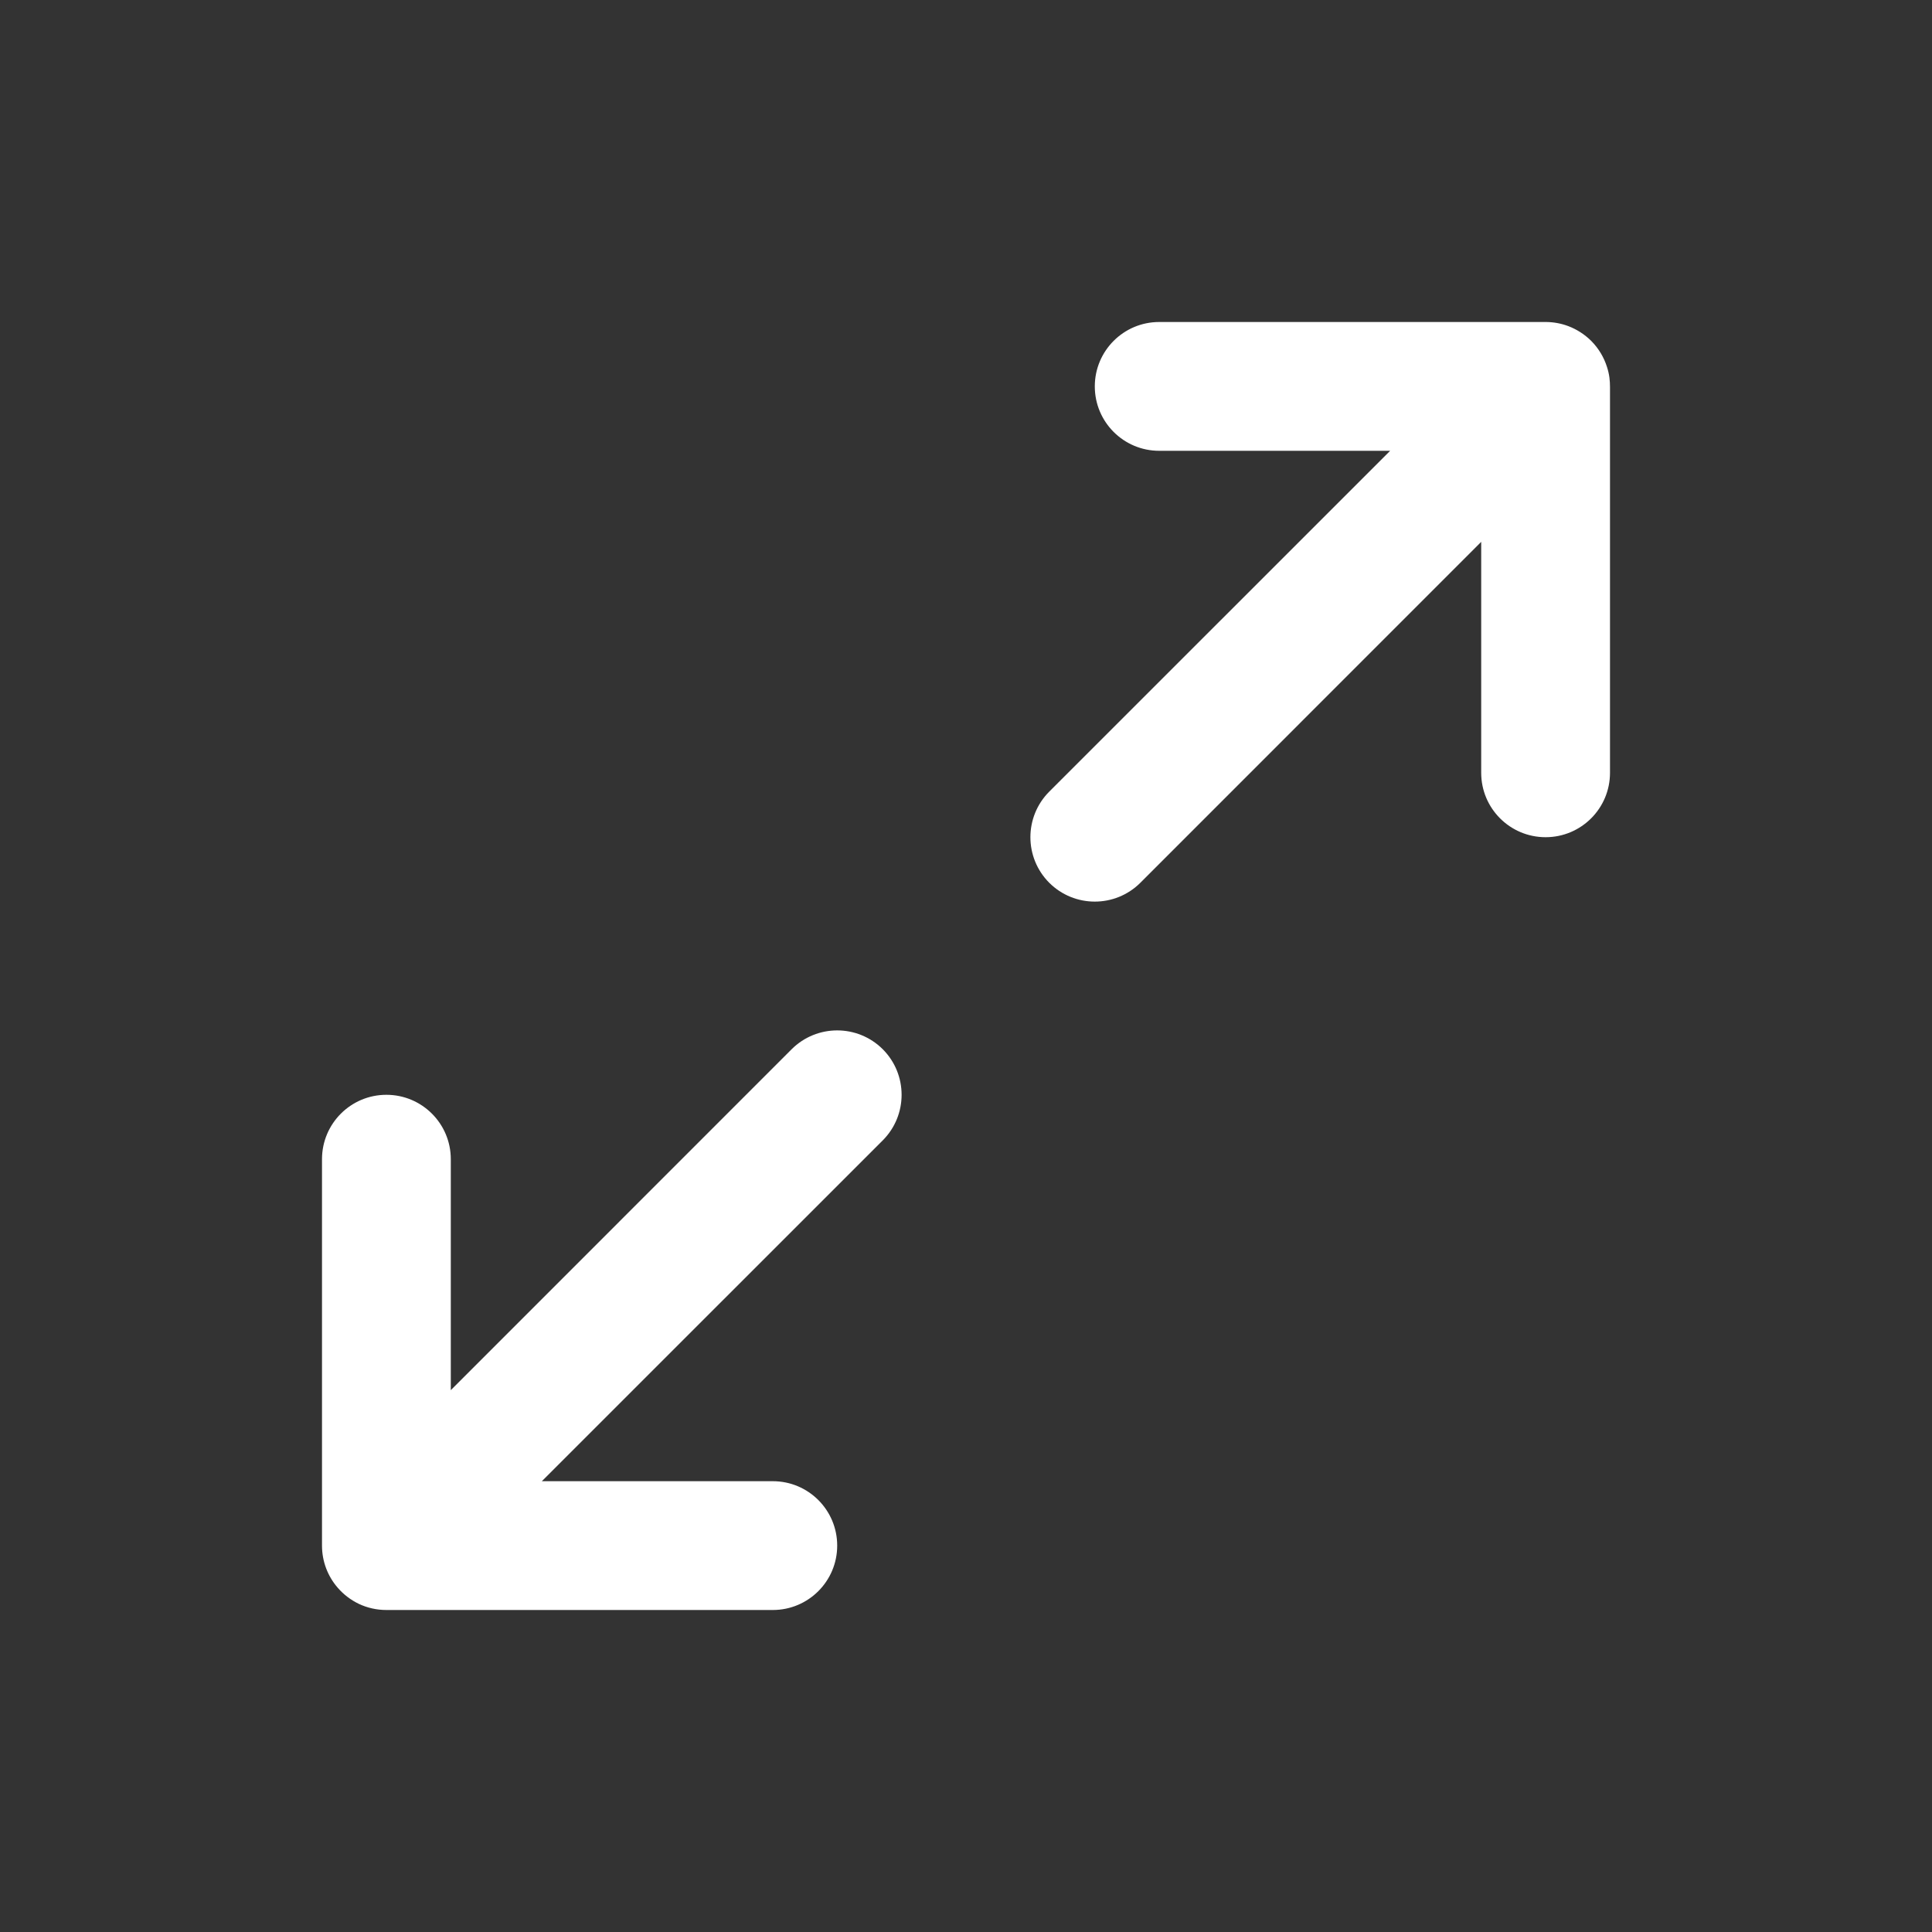 <svg width="24" height="24" viewBox="0 0 24 24" fill="none" xmlns="http://www.w3.org/2000/svg">
<rect x="0" y="0" width="24" height="24" fill="#333333" stroke="none"/>
<path fill-rule="evenodd" clip-rule="evenodd" d="M19.766 4.234C19.86 4.329 19.926 4.441 19.963 4.56C19.977 4.603 19.987 4.646 19.993 4.692C19.998 4.731 20 4.77 20 4.809V9.6C20 10.042 19.642 10.4 19.2 10.4C18.758 10.4 18.4 10.042 18.4 9.6V6.731L14.166 10.966C13.853 11.278 13.347 11.278 13.034 10.966C12.722 10.653 12.722 10.147 13.034 9.834L17.269 5.6H14.4C13.958 5.6 13.6 5.242 13.6 4.8C13.6 4.358 13.958 4 14.4 4H19.2H19.2L19.207 4C19.301 4.001 19.395 4.018 19.484 4.052C19.586 4.091 19.683 4.152 19.766 4.234ZM5.6 14.4C5.6 13.958 5.242 13.6 4.8 13.6C4.358 13.6 4 13.958 4 14.4V19.2C4 19.2 4 19.2 4 19.2C4 19.399 4.073 19.582 4.194 19.722C4.266 19.806 4.356 19.875 4.458 19.924C4.562 19.973 4.678 20 4.8 20H9.6C10.042 20 10.4 19.642 10.4 19.2C10.4 18.758 10.042 18.4 9.6 18.4H6.731L10.966 14.166C11.278 13.853 11.278 13.347 10.966 13.034C10.653 12.722 10.147 12.722 9.834 13.034L5.6 17.269V14.4Z" fill="white"/>
</svg>
